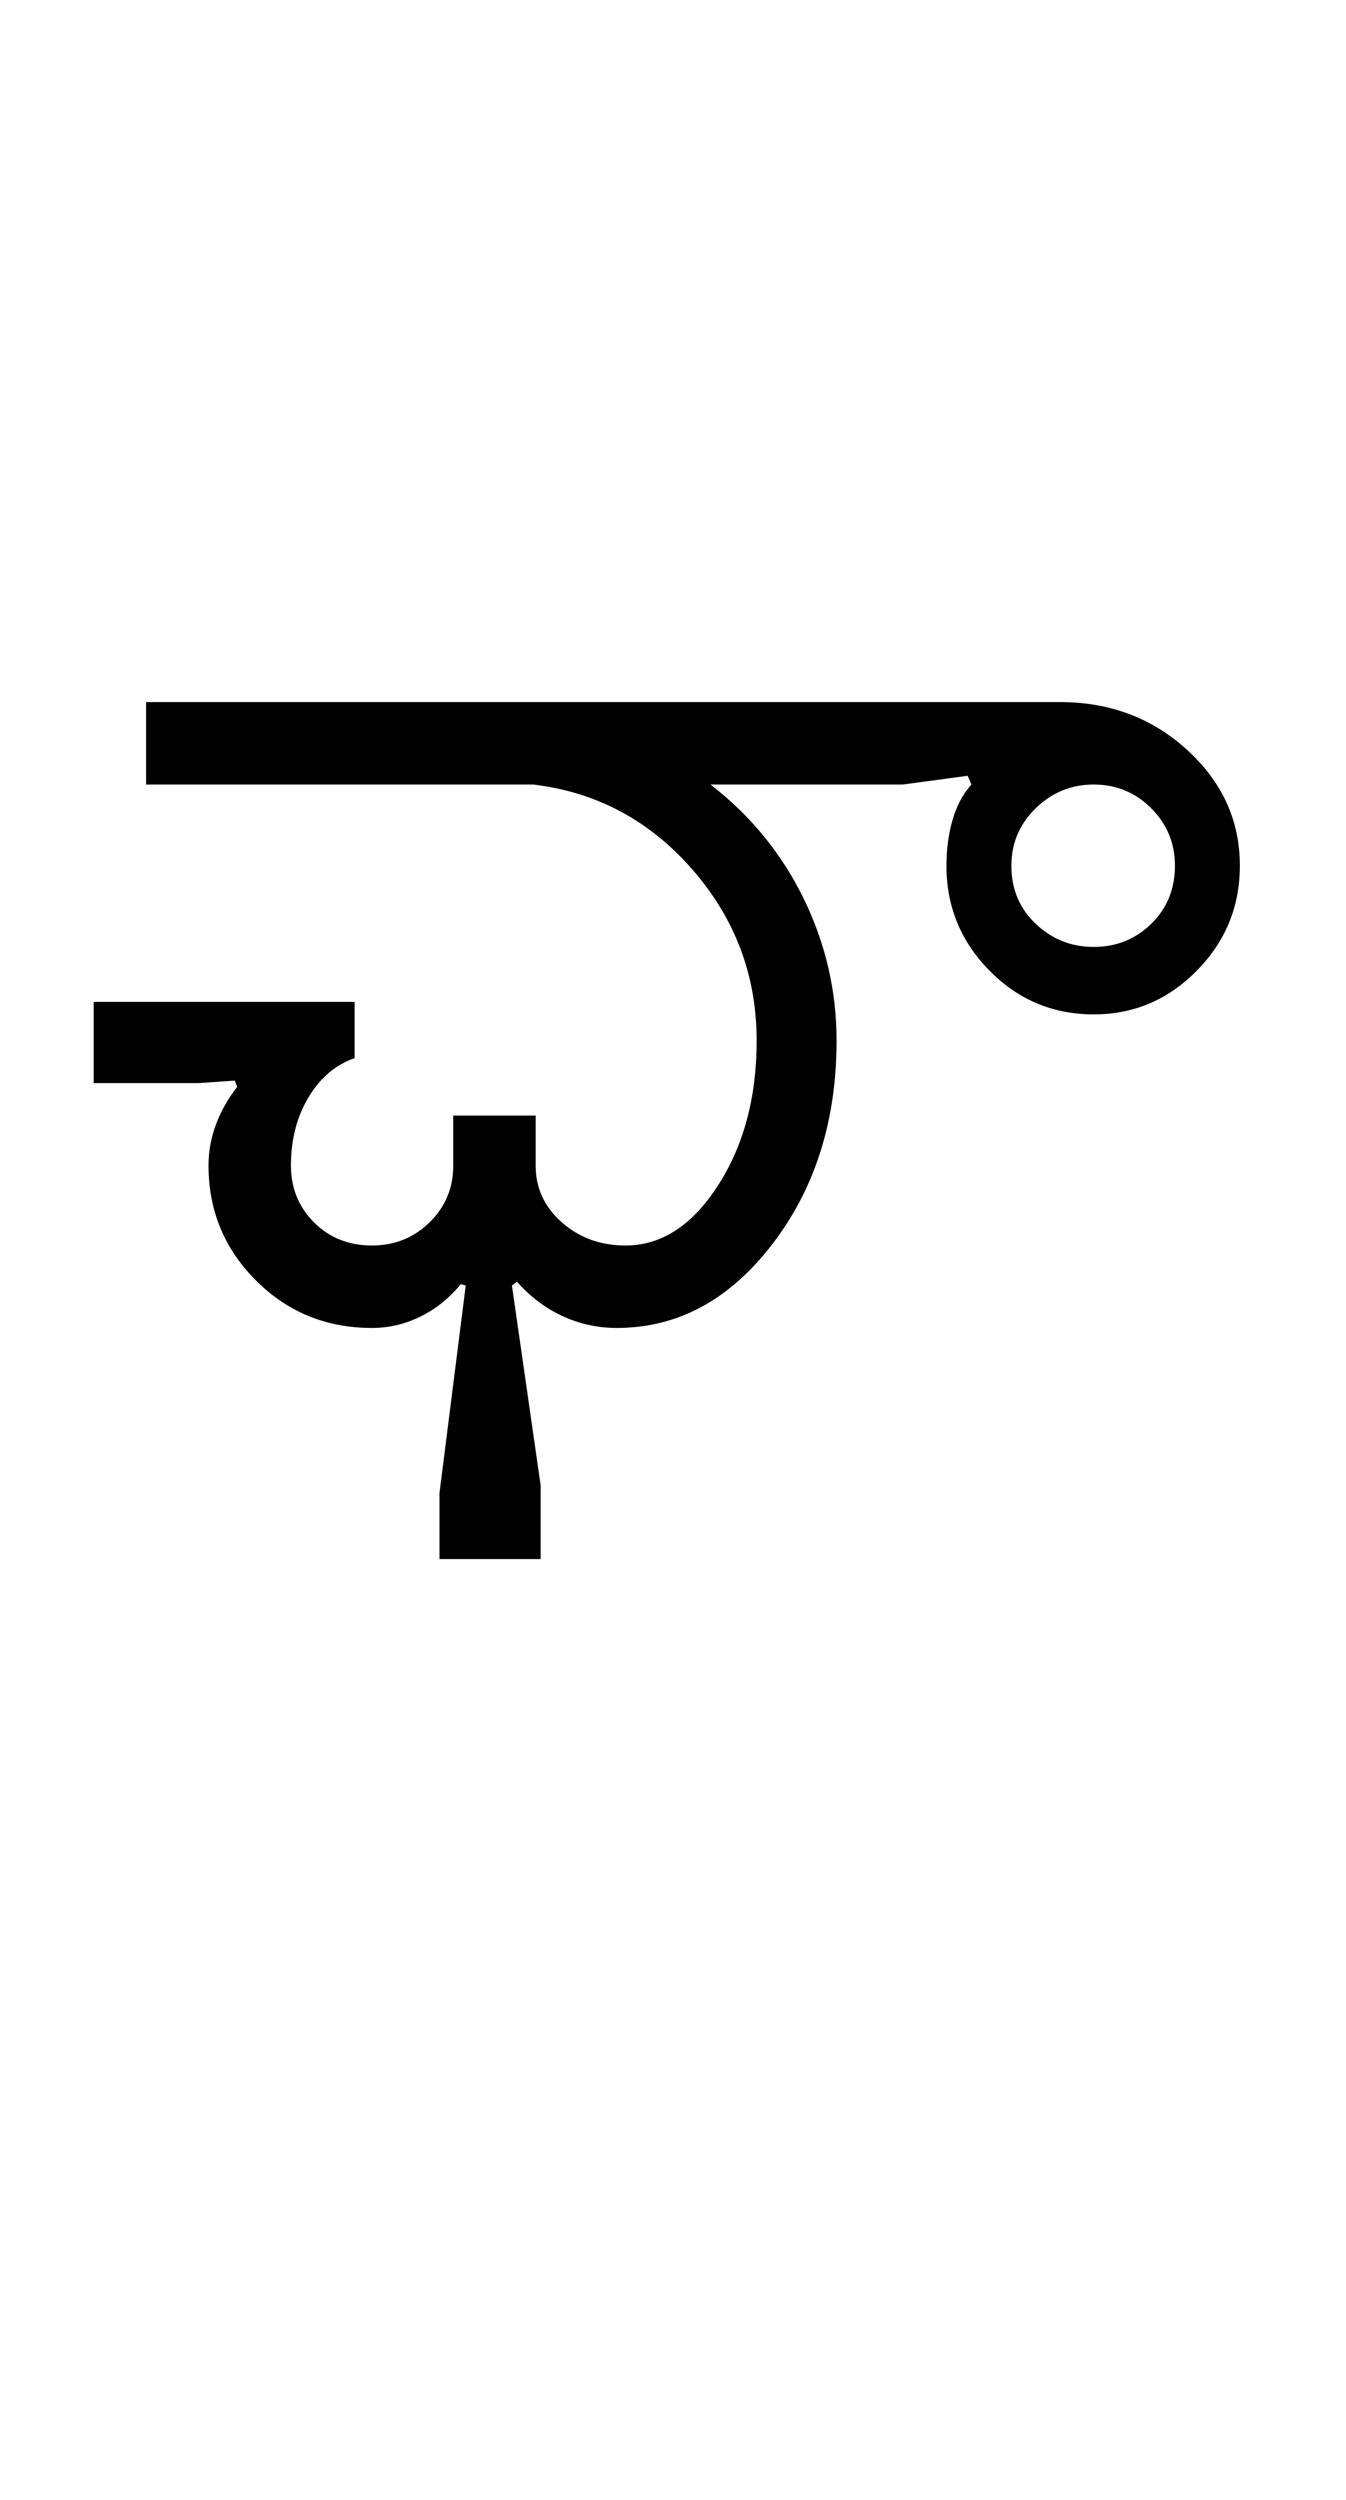 <?xml version="1.0" encoding="UTF-8"?>
<svg xmlns="http://www.w3.org/2000/svg" xmlns:xlink="http://www.w3.org/1999/xlink" width="269.5pt" height="500.25pt" viewBox="0 0 269.5 500.25" version="1.1">
<defs>
<g>
<symbol overflow="visible" id="glyph0-0">
<path style="stroke:none;" d="M 8.5 0 L 8.5 -170.5 L 76.5 -170.5 L 76.5 0 Z M 17 -8.5 L 68 -8.5 L 68 -162 L 17 -162 Z M 17 -8.5 "/>
</symbol>
<symbol overflow="visible" id="glyph0-1">
<path style="stroke:none;" d="M 107.5 0 C 103.664 0 100.039 -0.789 96.625 -2.375 C 93.207 -3.957 90.164 -6.25 87.5 -9.25 L 86.5 -8.5 L 92.25 31.5 L 92.25 46.25 L 72 46.25 L 72 33 L 77.25 -8.5 L 76.25 -8.75 C 73.914 -5.914 71.207 -3.75 68.125 -2.25 C 65.039 -0.75 61.832 0 58.5 0 C 49.332 0 41.582 -3.164 35.25 -9.5 C 28.914 -15.832 25.75 -23.5 25.75 -32.5 C 25.75 -35.332 26.25 -38.082 27.25 -40.75 C 28.25 -43.414 29.664 -45.914 31.5 -48.25 L 31 -49.5 L 23.75 -49 L 2.75 -49 L 2.75 -65.25 L 55 -65.25 L 55 -54 C 51.164 -52.664 48.082 -50.039 45.75 -46.125 C 43.414 -42.207 42.25 -37.664 42.25 -32.5 C 42.25 -28 43.789 -24.207 46.875 -21.125 C 49.957 -18.039 53.832 -16.5 58.5 -16.5 C 63 -16.5 66.832 -18.039 70 -21.125 C 73.164 -24.207 74.75 -28 74.75 -32.5 L 74.75 -42.5 L 91.25 -42.5 L 91.25 -32.5 C 91.25 -28 93 -24.207 96.5 -21.125 C 100 -18.039 104.25 -16.5 109.25 -16.5 C 116.414 -16.5 122.582 -20.5 127.75 -28.5 C 132.914 -36.5 135.5 -46.164 135.5 -57.5 C 135.5 -70.5 131.207 -81.914 122.625 -91.75 C 114.039 -101.582 103.414 -107.25 90.75 -108.75 L 13.25 -108.75 L 13.25 -125.25 L 196.25 -125.25 C 206.25 -125.25 214.75 -122.039 221.75 -115.625 C 228.75 -109.207 232.25 -101.5 232.25 -92.5 C 232.25 -84.332 229.375 -77.332 223.625 -71.5 C 217.875 -65.664 211 -62.75 203 -62.75 C 194.832 -62.75 187.875 -65.664 182.125 -71.5 C 176.375 -77.332 173.5 -84.332 173.5 -92.5 C 173.5 -95.832 173.914 -98.914 174.75 -101.75 C 175.582 -104.582 176.832 -106.914 178.5 -108.75 L 177.75 -110.5 L 164.75 -108.75 L 126.25 -108.75 C 134.25 -102.582 140.457 -95 144.875 -86 C 149.289 -77 151.5 -67.5 151.5 -57.5 C 151.5 -41.5 147.207 -27.914 138.625 -16.75 C 130.039 -5.582 119.664 0 107.5 0 Z M 186.5 -92.5 C 186.5 -87.832 188.125 -83.957 191.375 -80.875 C 194.625 -77.789 198.5 -76.25 203 -76.25 C 207.5 -76.25 211.332 -77.789 214.5 -80.875 C 217.664 -83.957 219.25 -87.832 219.25 -92.5 C 219.25 -97 217.664 -100.832 214.5 -104 C 211.332 -107.164 207.5 -108.75 203 -108.75 C 198.5 -108.75 194.625 -107.164 191.375 -104 C 188.125 -100.832 186.5 -97 186.5 -92.5 Z M 186.5 -92.5 "/>
</symbol>
</g>
</defs>
<g id="surface1">
<rect x="0" y="0" width="269.5" height="500.25" style="fill:rgb(100%,100%,100%);fill-opacity:1;stroke:none;"/>
<g style="fill:rgb(0%,0%,0%);fill-opacity:1;">
  <use xlink:href="#glyph0-1" x="16" y="265.75"/>
</g>
</g>
</svg>
